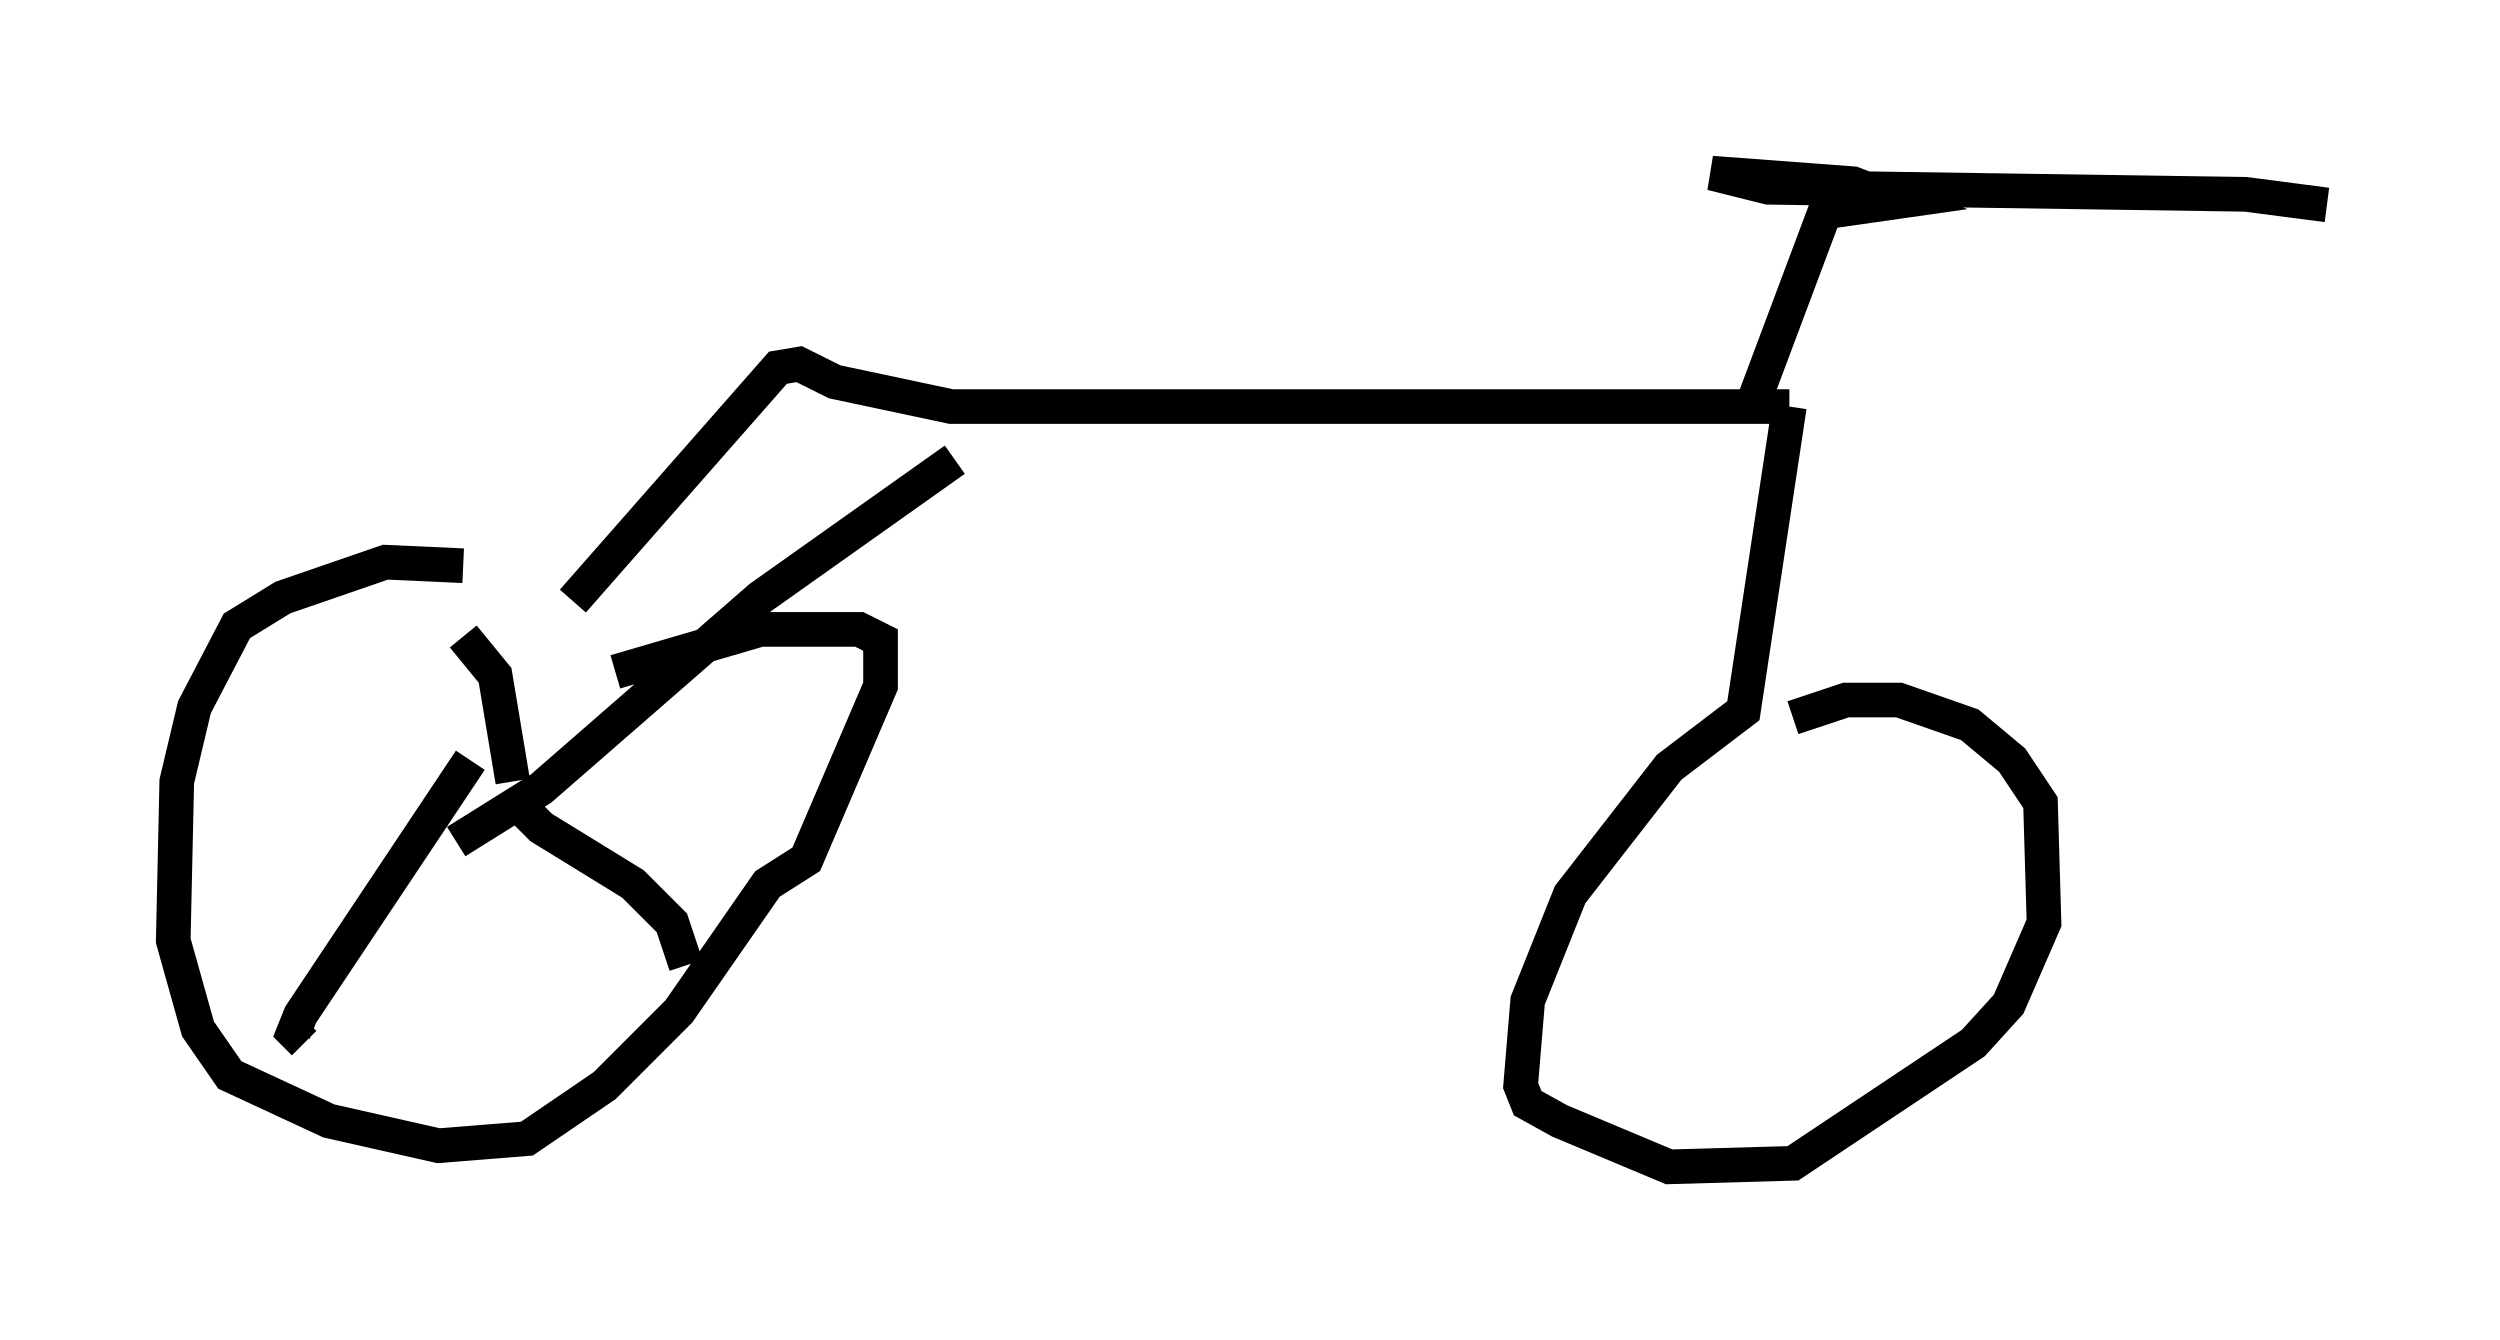 <?xml version="1.0" encoding="utf-8" ?>
<svg baseProfile="full" height="38.686" version="1.1" width="72.169" xmlns="http://www.w3.org/2000/svg" xmlns:ev="http://www.w3.org/2001/xml-events" xmlns:xlink="http://www.w3.org/1999/xlink"><defs /><rect fill="white" height="38.686" width="72.169" x="0" y="0" /><path d="M16.74, 17.454 m-3.369, -1.123 l-2.246, -0.102 -2.96, 1.021 l-1.327, 0.817 -1.225, 2.348 l-0.51, 2.144 -0.102, 4.594 l0.715, 2.552 0.919, 1.327 l2.858, 1.327 3.165, 0.715 l2.552, -0.204 2.246, -1.531 l2.144, -2.144 2.552, -3.675 l1.123, -0.715 2.144, -5.002 l0.0, -1.327 -0.613, -0.306 l-2.858, 0.0 -4.185, 1.225 m-4.594, 4.9 l2.45, -1.531 6.329, -5.513 l5.615, -3.981 m-12.761, 9.29 l-0.51, -3.063 -0.919, -1.123 m0.204, 3.573 l-4.9, 7.35 -0.204, 0.51 l0.306, 0.306 m5.921, -7.146 l0.919, 0.919 2.654, 1.633 l1.123, 1.123 0.408, 1.225 m-3.267, -10.515 l5.921, -6.738 0.613, -0.102 l1.021, 0.51 3.369, 0.715 l24.194, 0.0 m0.0, 0.0 l-1.327, 8.779 -2.144, 1.633 l-2.858, 3.675 -1.225, 3.063 l-0.204, 2.45 0.204, 0.51 l0.919, 0.51 3.165, 1.327 l3.573, -0.102 5.206, -3.471 l1.021, -1.123 1.021, -2.348 l-0.102, -3.471 -0.817, -1.225 l-1.225, -1.021 -2.042, -0.715 l-1.531, 0.0 -1.531, 0.51 m-1.225, -8.881 l2.144, -5.717 2.144, -0.306 l-1.327, -0.51 -4.083, -0.306 l1.633, 0.408 13.781, 0.204 l2.348, 0.306 " fill="none" stroke="black" stroke-width="1" /></svg>